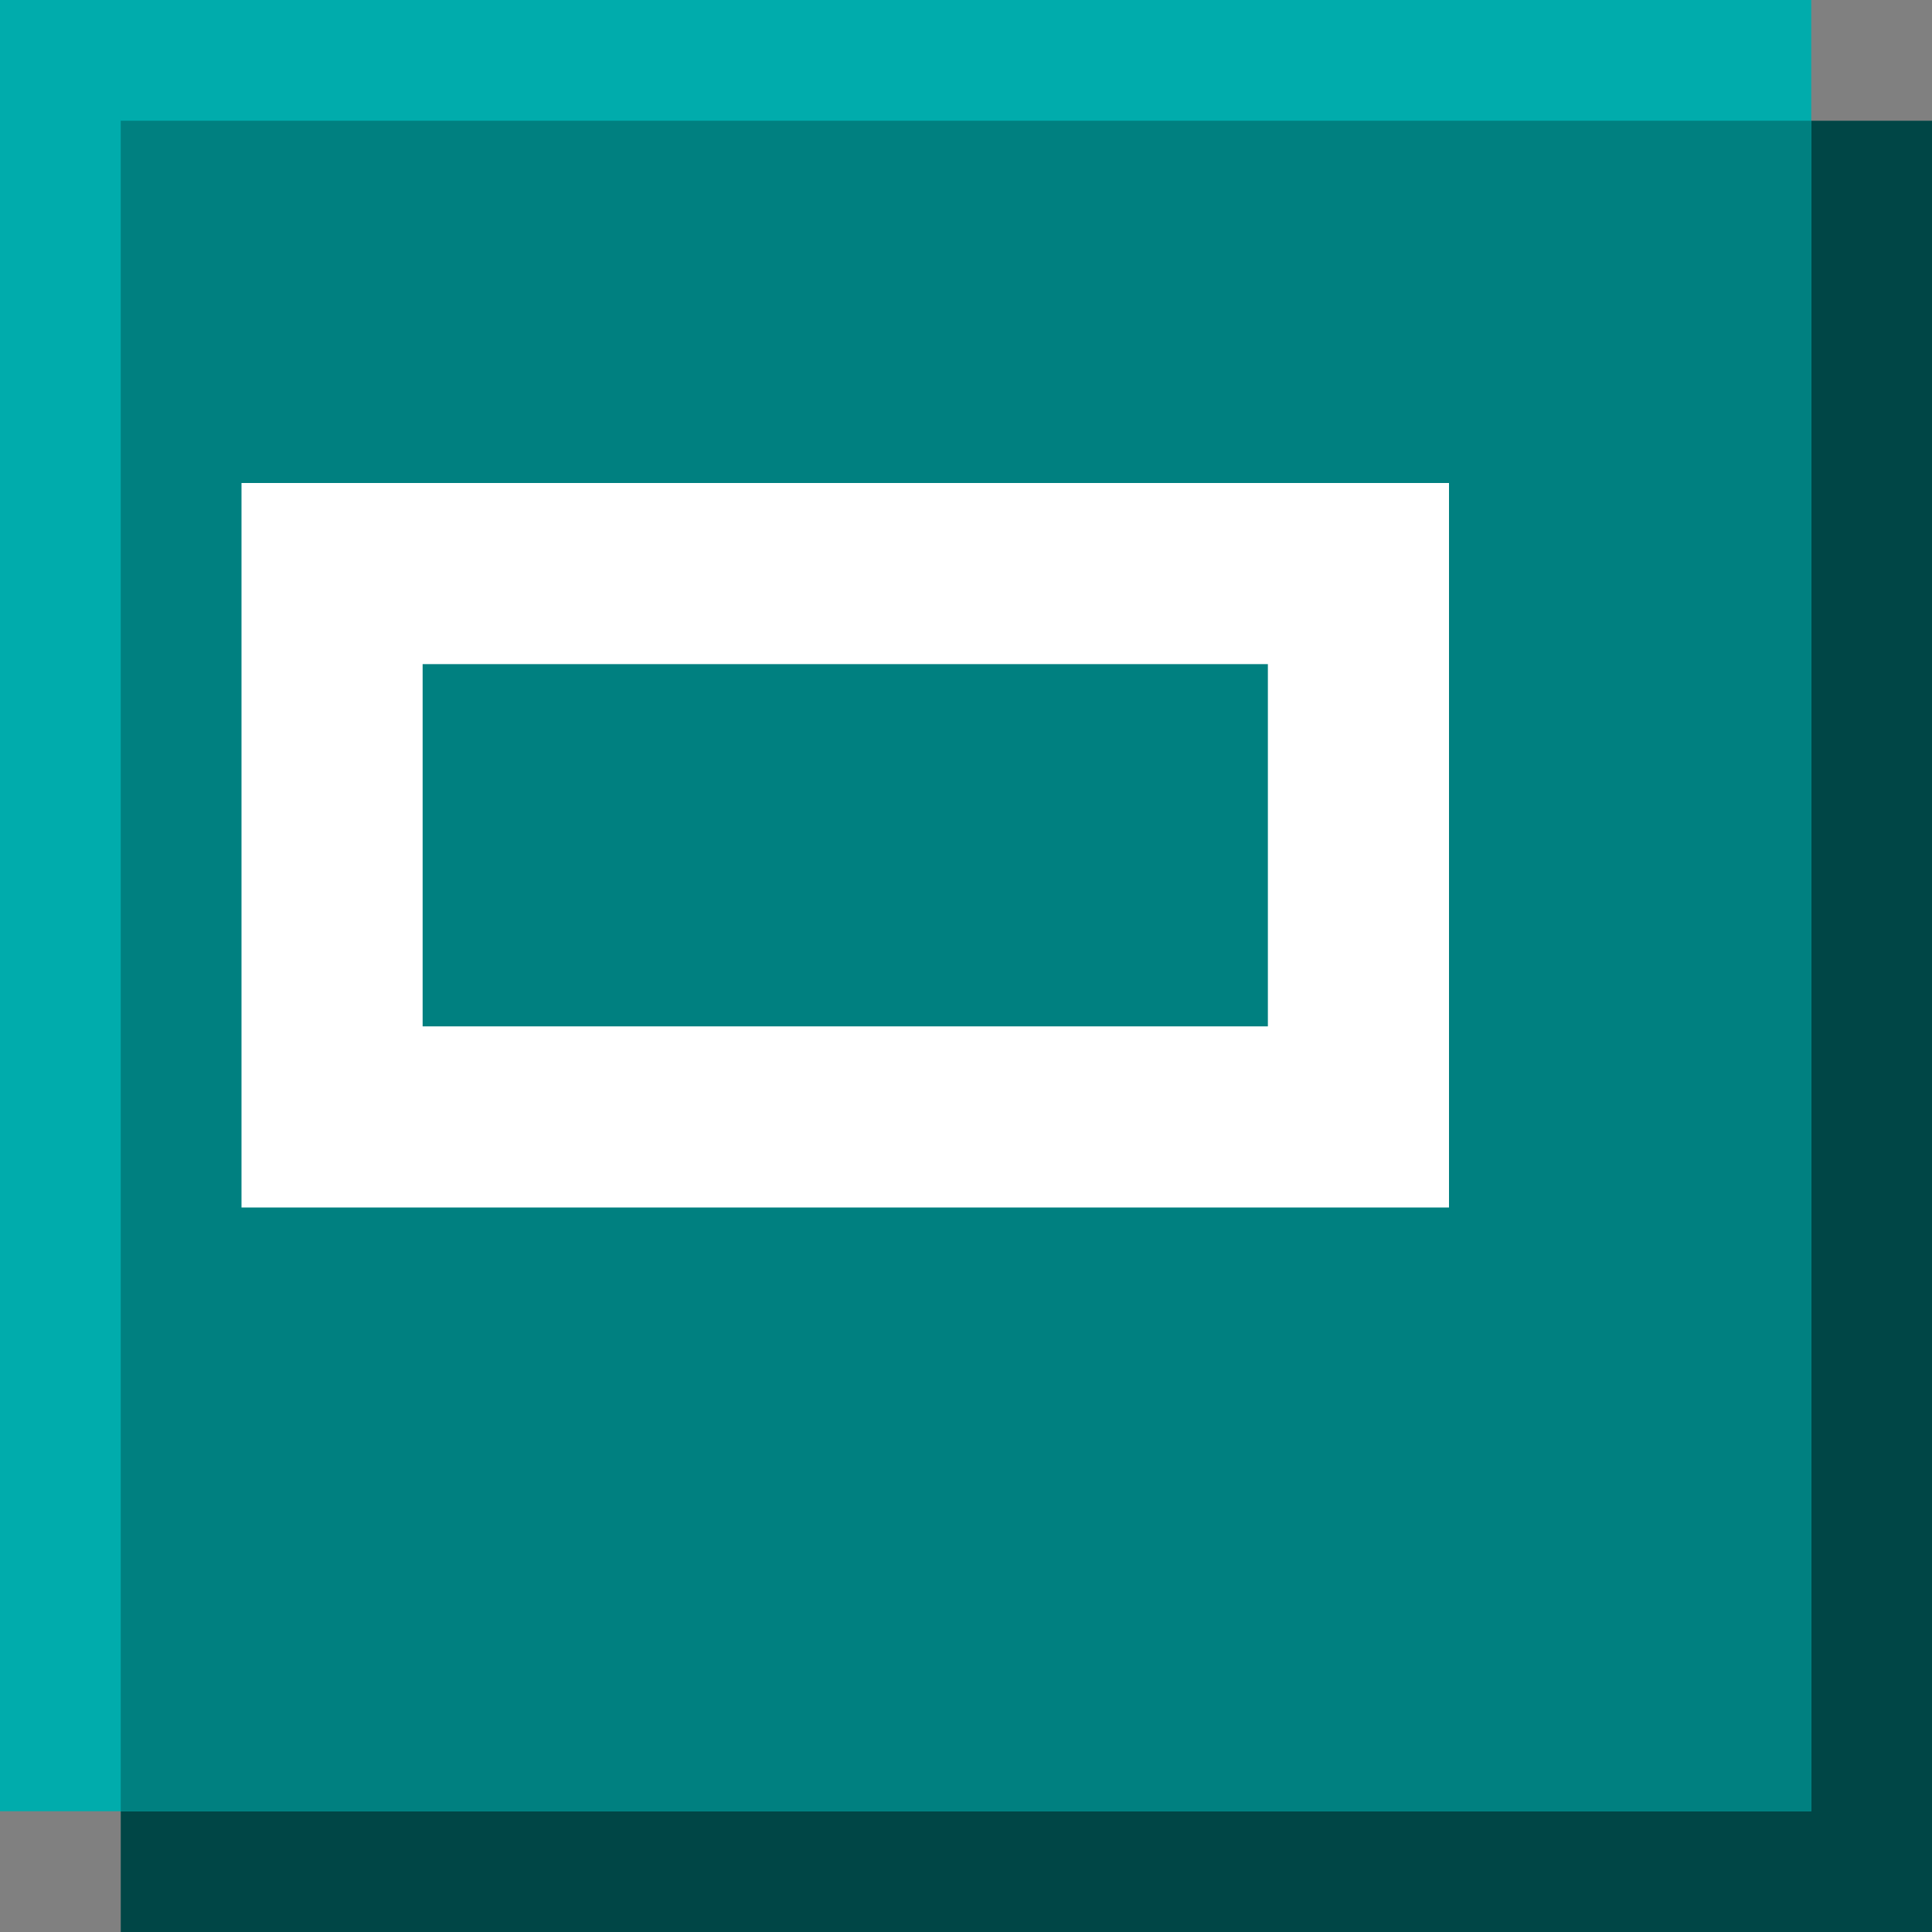 <?xml version="1.0" encoding="UTF-8" standalone="no"?>
<!-- Created with Inkscape (http://www.inkscape.org/) -->

<svg
   xmlns:dc="http://purl.org/dc/elements/1.1/"
   xmlns:cc="http://creativecommons.org/ns#"
   xmlns:rdf="http://www.w3.org/1999/02/22-rdf-syntax-ns#"
   xmlns:svg="http://www.w3.org/2000/svg"
   xmlns="http://www.w3.org/2000/svg"
   xmlns:sodipodi="http://sodipodi.sourceforge.net/DTD/sodipodi-0.dtd"
   xmlns:inkscape="http://www.inkscape.org/namespaces/inkscape"
   width="16"
   height="16"
   viewBox="0 0 16 16"
   version="1.1"
   id="svg8"
   inkscape:version="0.92.4 (5da689c313, 2019-01-14)"
   sodipodi:docname="check-mixed.svg">
  <rect x="0" y="0" width="16" height="16" fill="#808080" stroke="none"/>
  <defs
     id="defs2" />
  <sodipodi:namedview
     id="base"
     pagecolor="#ffffff"
     bordercolor="#666666"
     borderopacity="1.0"
     inkscape:pageopacity="0.0"
     inkscape:pageshadow="2"
     inkscape:zoom="22.4"
     inkscape:cx="-6.3705357"
     inkscape:cy="10.238417"
     inkscape:document-units="px"
     inkscape:current-layer="layer1"
     showgrid="false"
     units="px"
     inkscape:pagecheckerboard="true"
     inkscape:window-width="1617"
     inkscape:window-height="825"
     inkscape:window-x="293"
     inkscape:window-y="216"
     inkscape:window-maximized="0" />
  <g
     inkscape:label="Capa 1"
     inkscape:groupmode="layer"
     id="layer1"
     transform="translate(0,-292.767)">
    <g
       id="g840">
      <g
         id="g831">
        <rect
           style="fill:#004646;fill-opacity:1;fill-rule:evenodd;stroke-width:0.493"
           id="rect4504-3"
           width="15"
           height="15"
           x="1"
           y="293.767" />
        <rect
           style="fill:#00acac;fill-opacity:1;fill-rule:evenodd;stroke-width:0.493"
           id="rect4504-3-3"
           width="15"
           height="15"
           x="0"
           y="292.767" />
        <rect
           style="fill:#008080;fill-opacity:1;fill-rule:evenodd;stroke-width:0.461"
           id="rect4504-3-3-6"
           width="14"
           height="14"
           x="1"
           y="293.767" />
      </g>
      <rect
         y="297.517"
         x="2.75"
         height="4.5"
         width="8.5"
         id="rect4522"
         style="opacity:1;vector-effect:none;fill:none;fill-opacity:1;fill-rule:evenodd;stroke:#ffffff;stroke-width:1.5;stroke-linecap:butt;stroke-linejoin:miter;stroke-miterlimit:4;stroke-dasharray:none;stroke-dashoffset:0;stroke-opacity:1" />
    </g>
  </g>
</svg>
